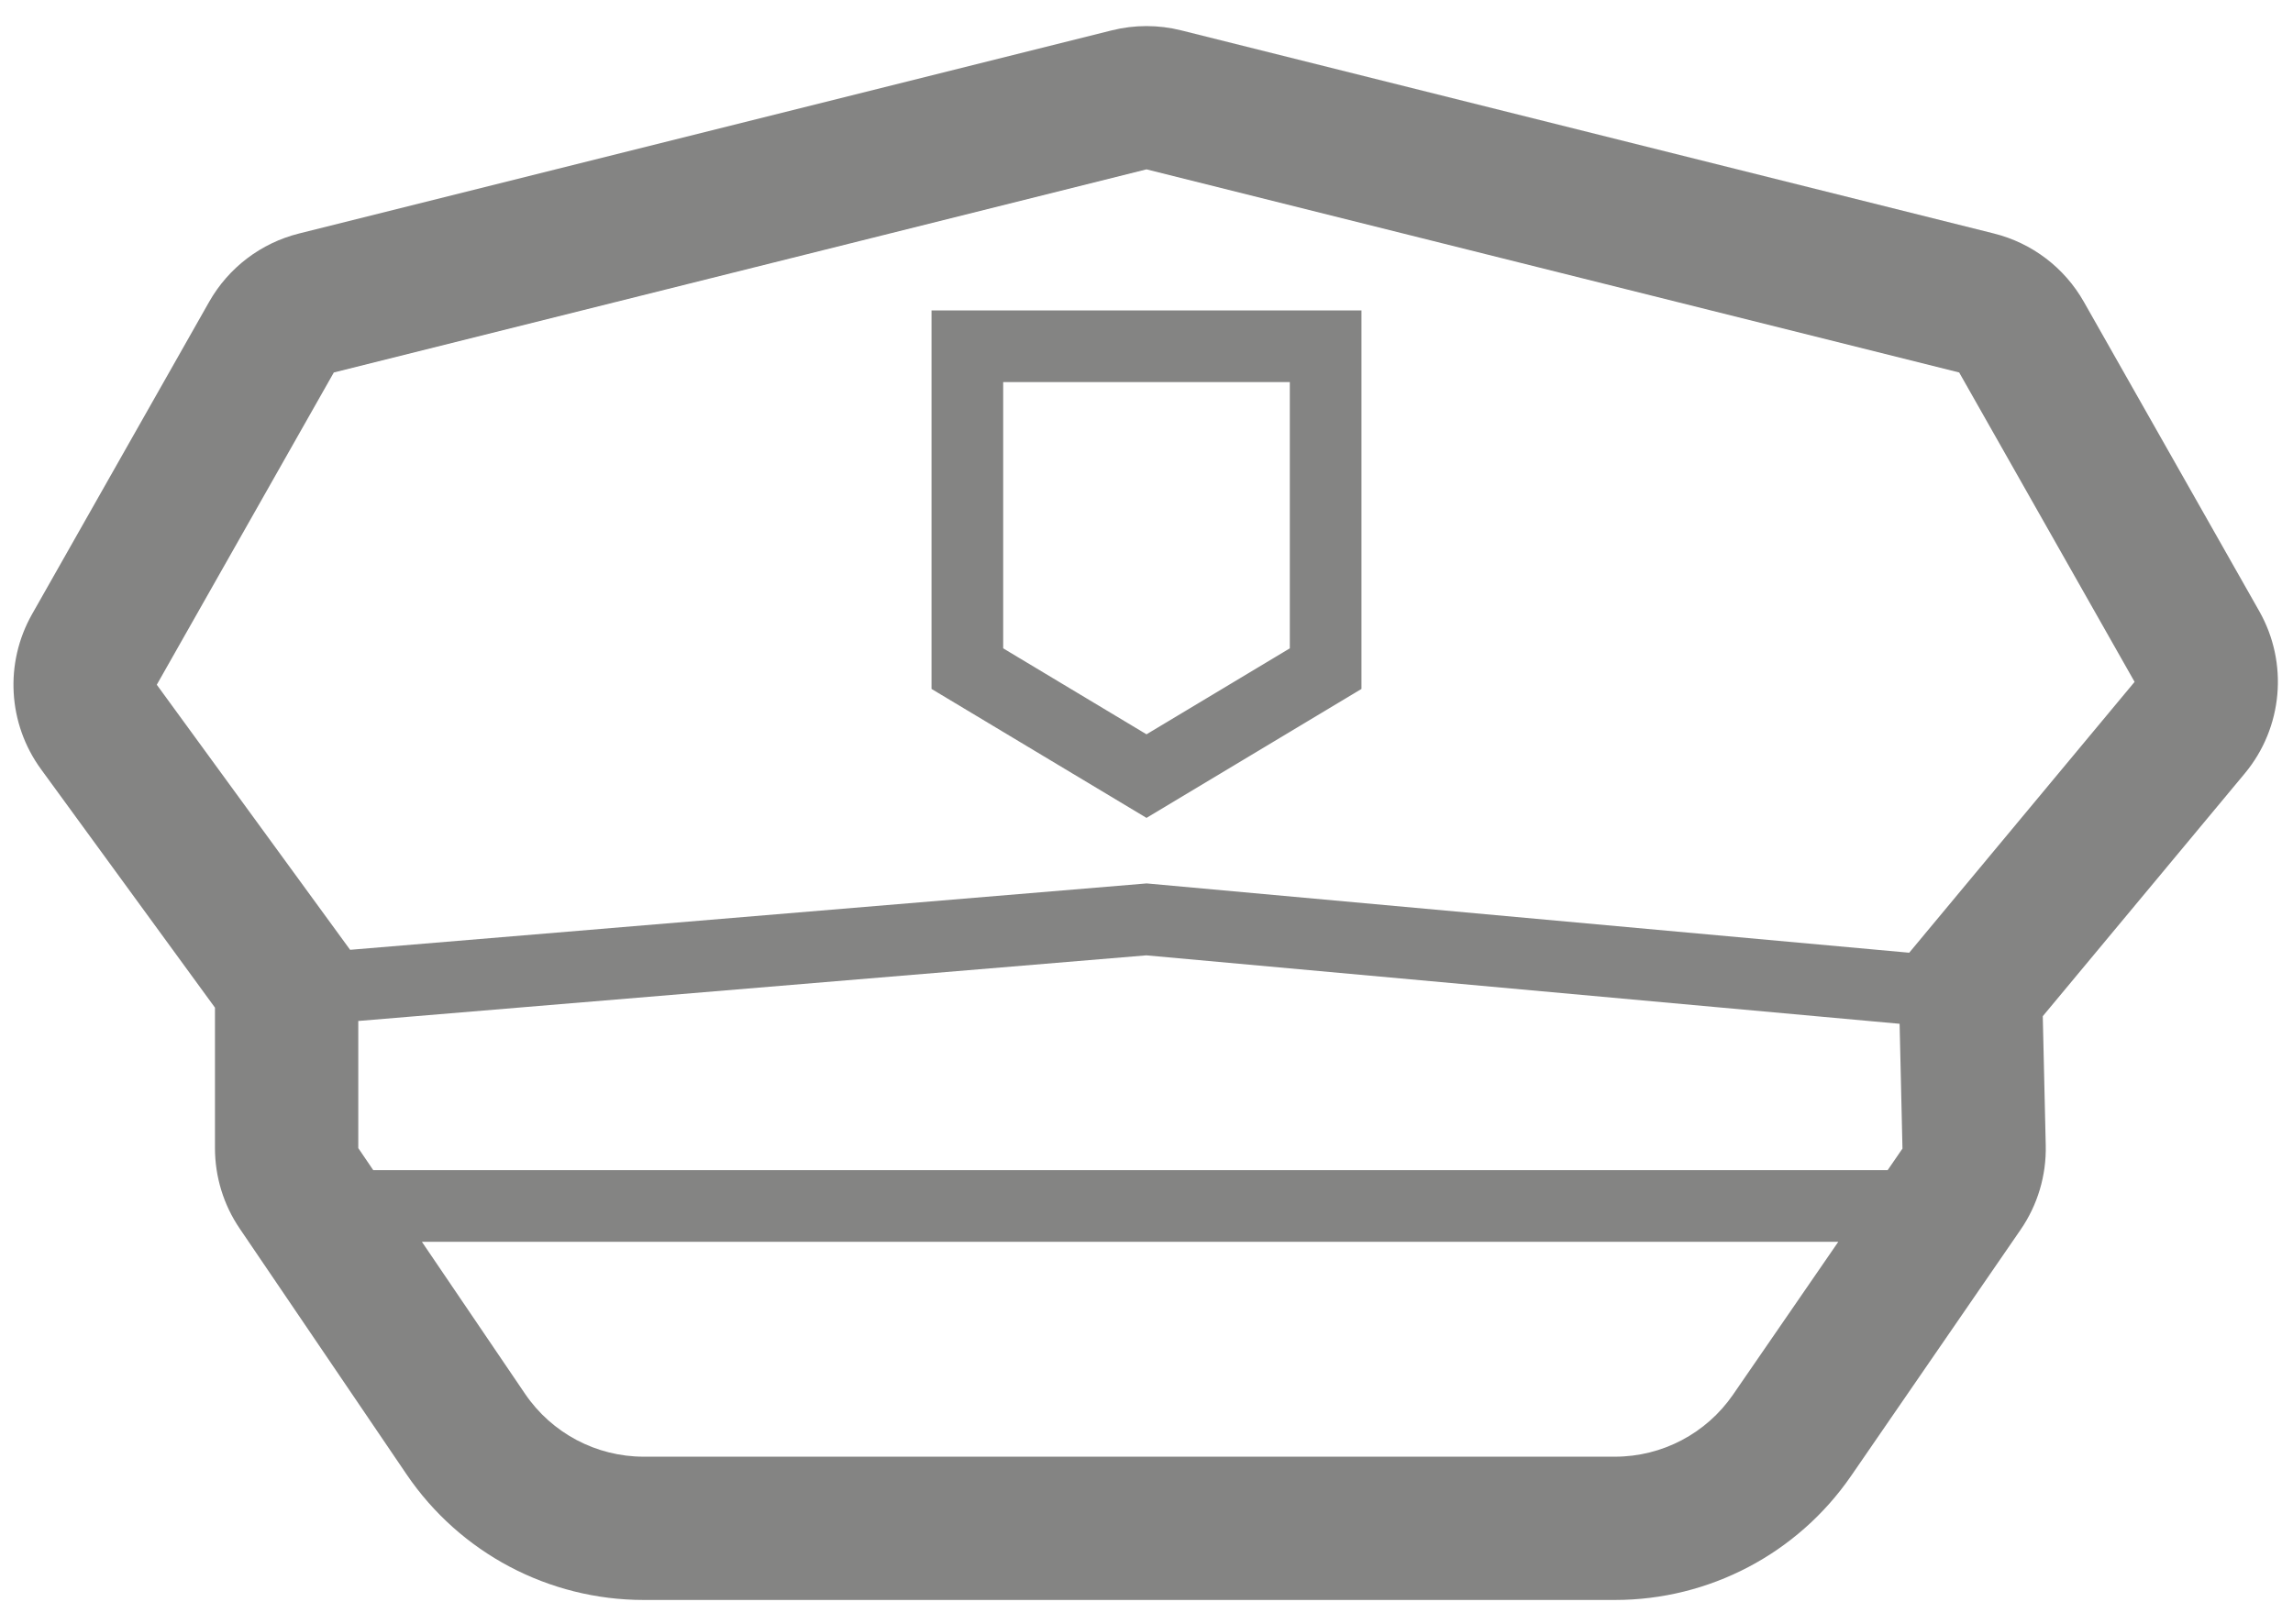 <?xml version="1.0" encoding="UTF-8"?>
<svg width="48px" height="34px" viewBox="0 0 48 34" version="1.1" xmlns="http://www.w3.org/2000/svg" xmlns:xlink="http://www.w3.org/1999/xlink">
    <!-- Generator: Sketch 59.1 (86144) - https://sketch.com -->
    <title>Svg/icon/6</title>
    <desc>Created with Sketch.</desc>
    <g id="Size" stroke="none" stroke-width="1" fill="none" fill-rule="evenodd">
        <g id="1366/Size" transform="translate(-363, -3660)" fill="#848483">
            <g id="Atom/Icons/Other/32/Guard-uniform" transform="translate(363, 3653)">
                <path d="M24.727,7.636 C24.25,7.516 23.75,7.516 23.272,7.636 L6.26,11.889 C5.463,12.088 4.783,12.605 4.378,13.32 L0.672,19.858 C0.091,20.883 0.164,22.153 0.858,23.105 L4.5,28.098 L4.5,31.039 C4.5,31.64 4.68,32.227 5.018,32.724 L8.51,37.869 C9.627,39.515 11.486,40.5 13.475,40.5 L33.807,40.5 C35.781,40.5 37.629,39.529 38.749,37.903 L42.296,32.75 C42.654,32.231 42.839,31.611 42.824,30.98 L42.762,28.277 L46.99,23.195 C47.788,22.236 47.909,20.883 47.294,19.797 L43.622,13.32 C43.217,12.605 42.537,12.088 41.74,11.889 L24.727,7.636 Z M6.988,14.799 L24,10.546 L41.012,14.799 L44.684,21.277 L39.966,26.948 L24.003,25.497 L7.329,26.887 L3.282,21.337 L6.988,14.799 Z M7.5,28.377 L7.5,31.039 L7.813,31.5 L39.515,31.5 L39.825,31.049 L39.765,28.436 L23.997,27.003 L7.5,28.377 Z M10.992,36.185 L8.831,33 L38.482,33 L36.278,36.201 C35.718,37.014 34.794,37.5 33.807,37.5 L13.475,37.5 C12.48,37.5 11.551,37.007 10.992,36.185 Z M28.5,13.5 L19.5,13.5 L19.5,21.425 L24,24.125 L28.5,21.425 L28.5,13.5 Z M21,20.575 L21,15 L27,15 L27,20.575 L24,22.375 L21,20.575 Z" id="Shape"></path>
            </g>
        </g>
    </g>
</svg>